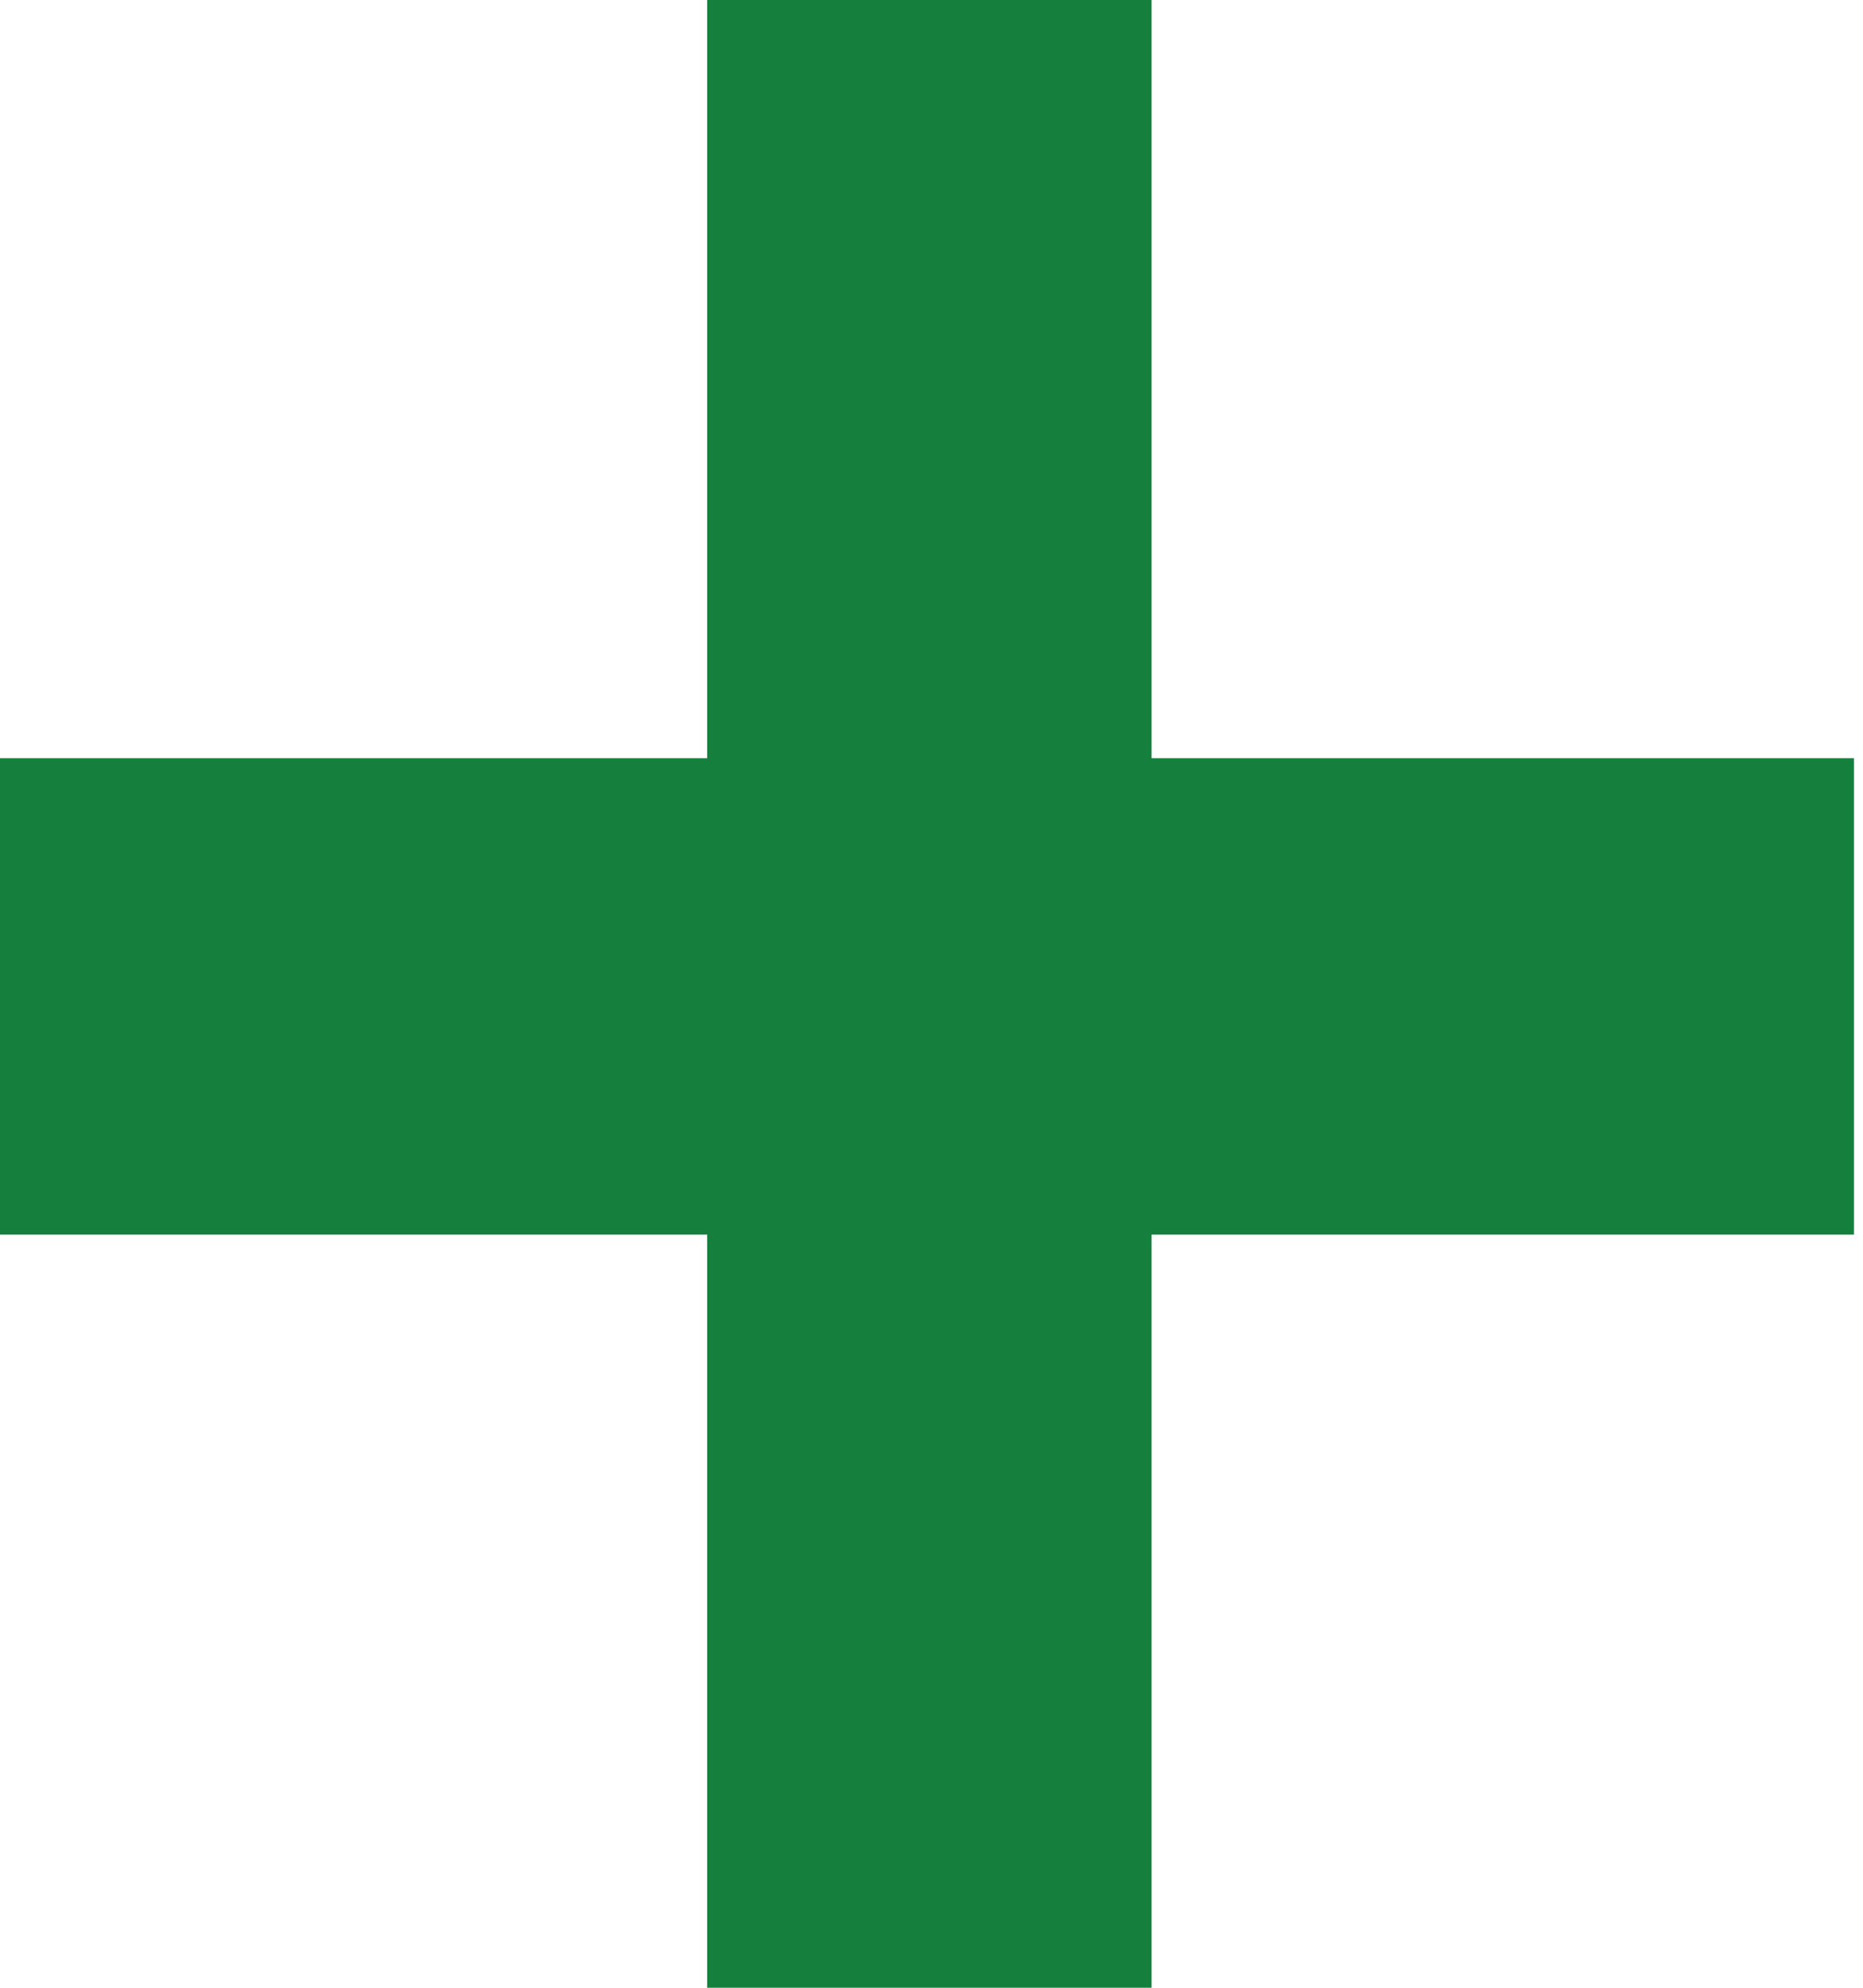 <svg width="15" height="16" viewBox="0 0 15 16" fill="none" xmlns="http://www.w3.org/2000/svg">
<path d="M5.694 16V9.938H0V6.103H5.694V0H9.272V6.103H14.927V9.938H9.272V16H5.694Z" fill="#15803D"/>
</svg>
